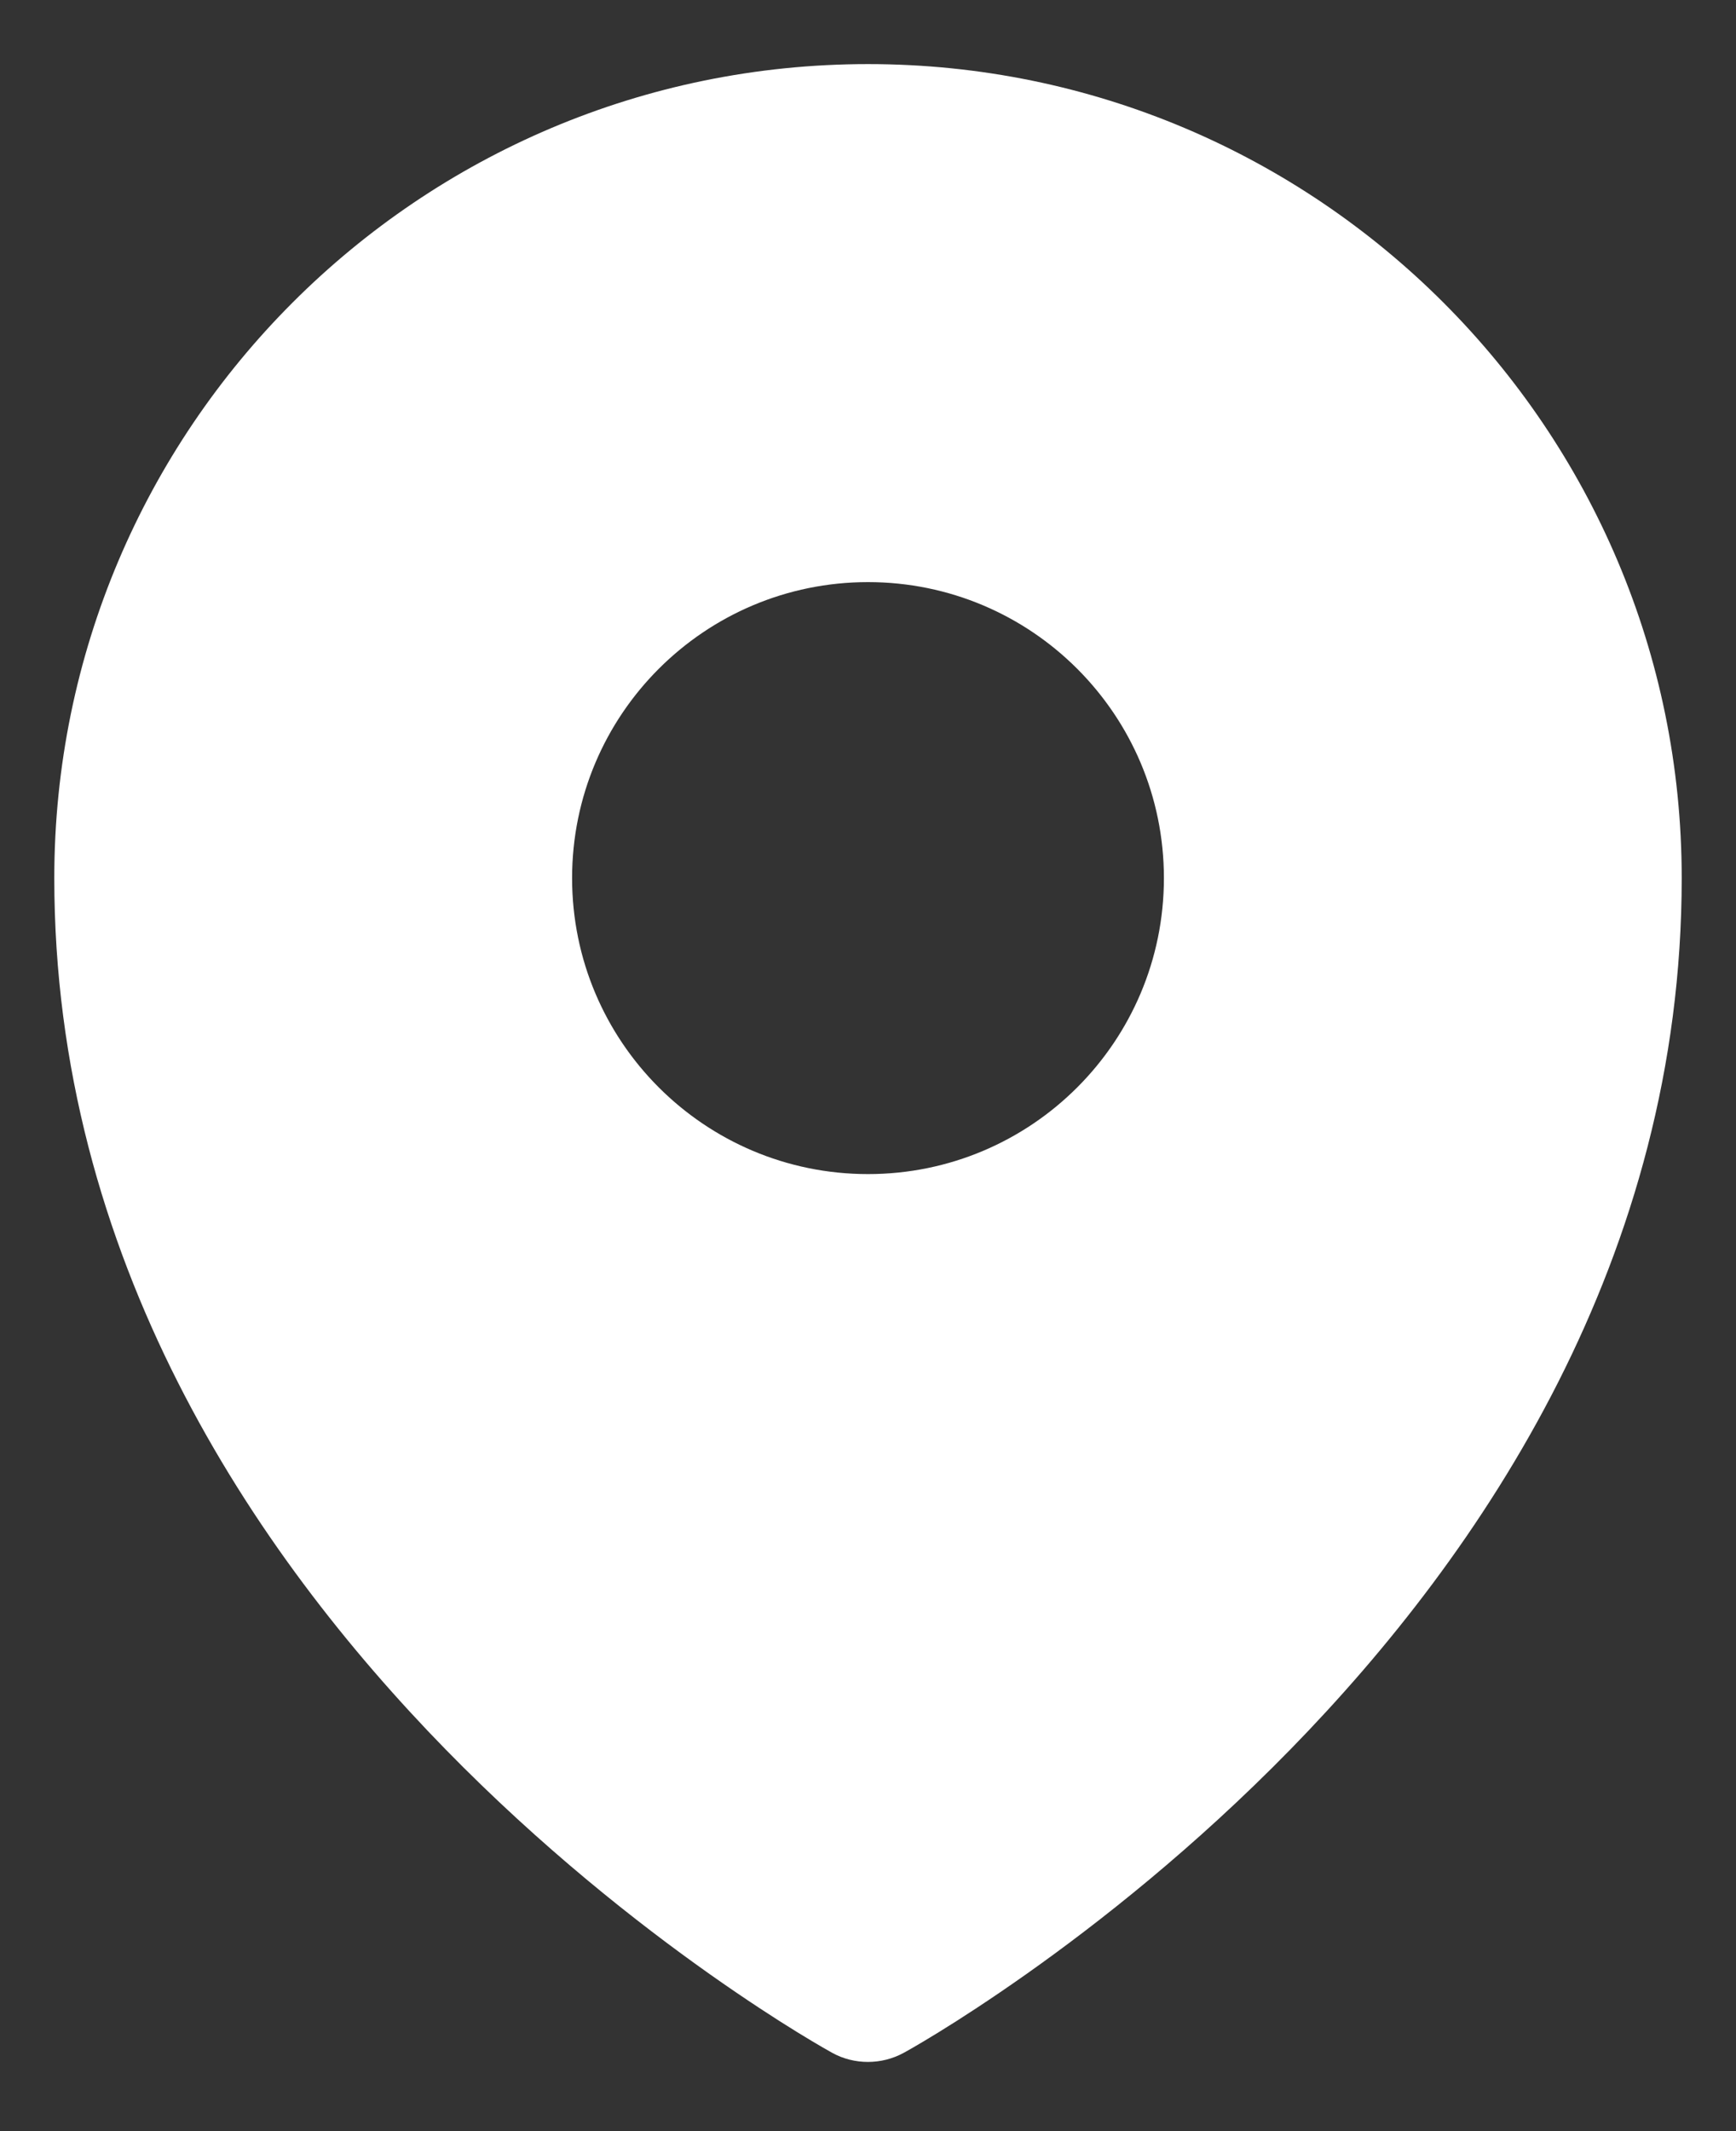 <svg width="22" height="27" viewBox="0 0 22 27" fill="none" xmlns="http://www.w3.org/2000/svg">
<rect x="0" y="0" width="22" height="27" fill="#333333" stroke="none"/>
<path fill-rule="evenodd" clip-rule="evenodd" d="M10.425 25.939C10.462 25.961 10.492 25.978 10.513 25.989L10.548 26.009C10.827 26.162 11.172 26.161 11.451 26.009L11.487 25.989C11.508 25.978 11.538 25.961 11.575 25.939C11.651 25.895 11.759 25.831 11.894 25.748C12.166 25.581 12.548 25.334 13.006 25.011C13.919 24.366 15.137 23.409 16.358 22.159C18.788 19.671 21.312 15.933 21.312 11.125C21.312 5.43 16.695 0.812 11 0.812C5.305 0.812 0.688 5.43 0.688 11.125C0.688 15.933 3.212 19.671 5.642 22.159C6.863 23.409 8.081 24.366 8.994 25.011C9.452 25.334 9.834 25.581 10.106 25.748C10.241 25.831 10.349 25.895 10.425 25.939ZM11 14.875C13.071 14.875 14.75 13.196 14.75 11.125C14.75 9.054 13.071 7.375 11 7.375C8.929 7.375 7.25 9.054 7.25 11.125C7.25 13.196 8.929 14.875 11 14.875Z" fill="white"/>
</svg>
